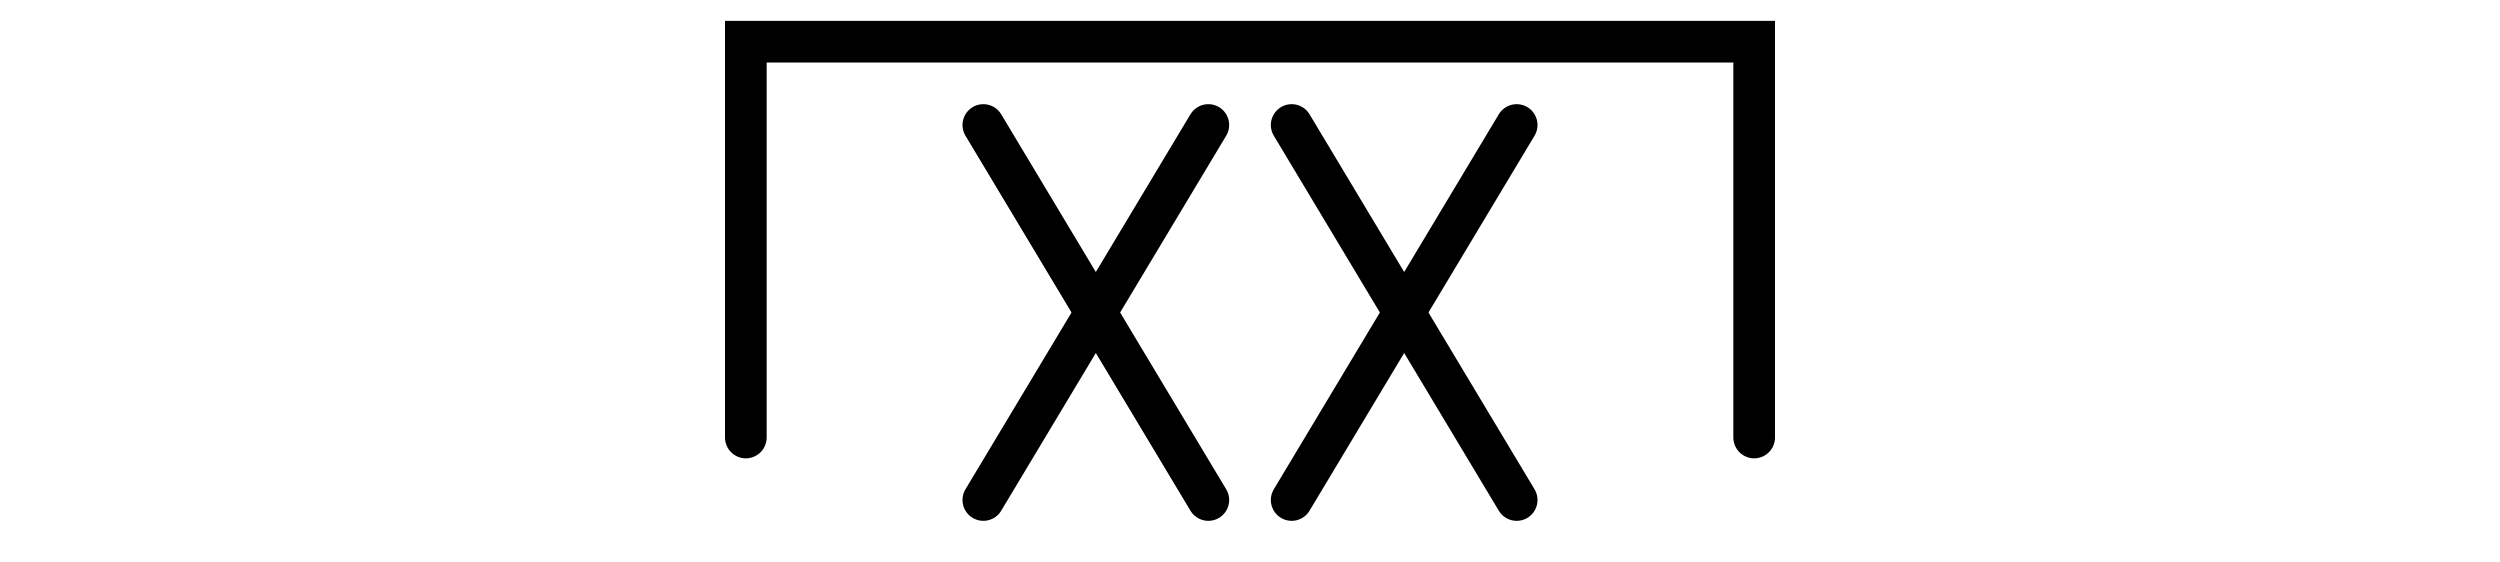 <?xml version="1.0" encoding="UTF-8" standalone="no"?>
<svg
   xmlns="http://www.w3.org/2000/svg"
   id="NATO Map Symbol"
   height="135"
   width="600"
   viewBox="0 -135 600 135">
  <g
     id="Theatre"
	 style="fill:none;stroke:#000000;stroke-width:10;stroke-linecap:round">
     <path
        d="m 236,-105 54,90" />
     <path
        d="m 290,-105 -54,90" />
     <path
        d="m 310,-105 54,90" />
     <path
        d="m 364,-105 -54,90" />
  </g>
  <path
     id="TaskForce"
     d="M 179,-30 V -125 H 421 V -30"
     style="fill:none;stroke:#000000;stroke-width:10;stroke-linejoin:miter;stroke-miterlimit:4;stroke-linecap:round" />
</svg>